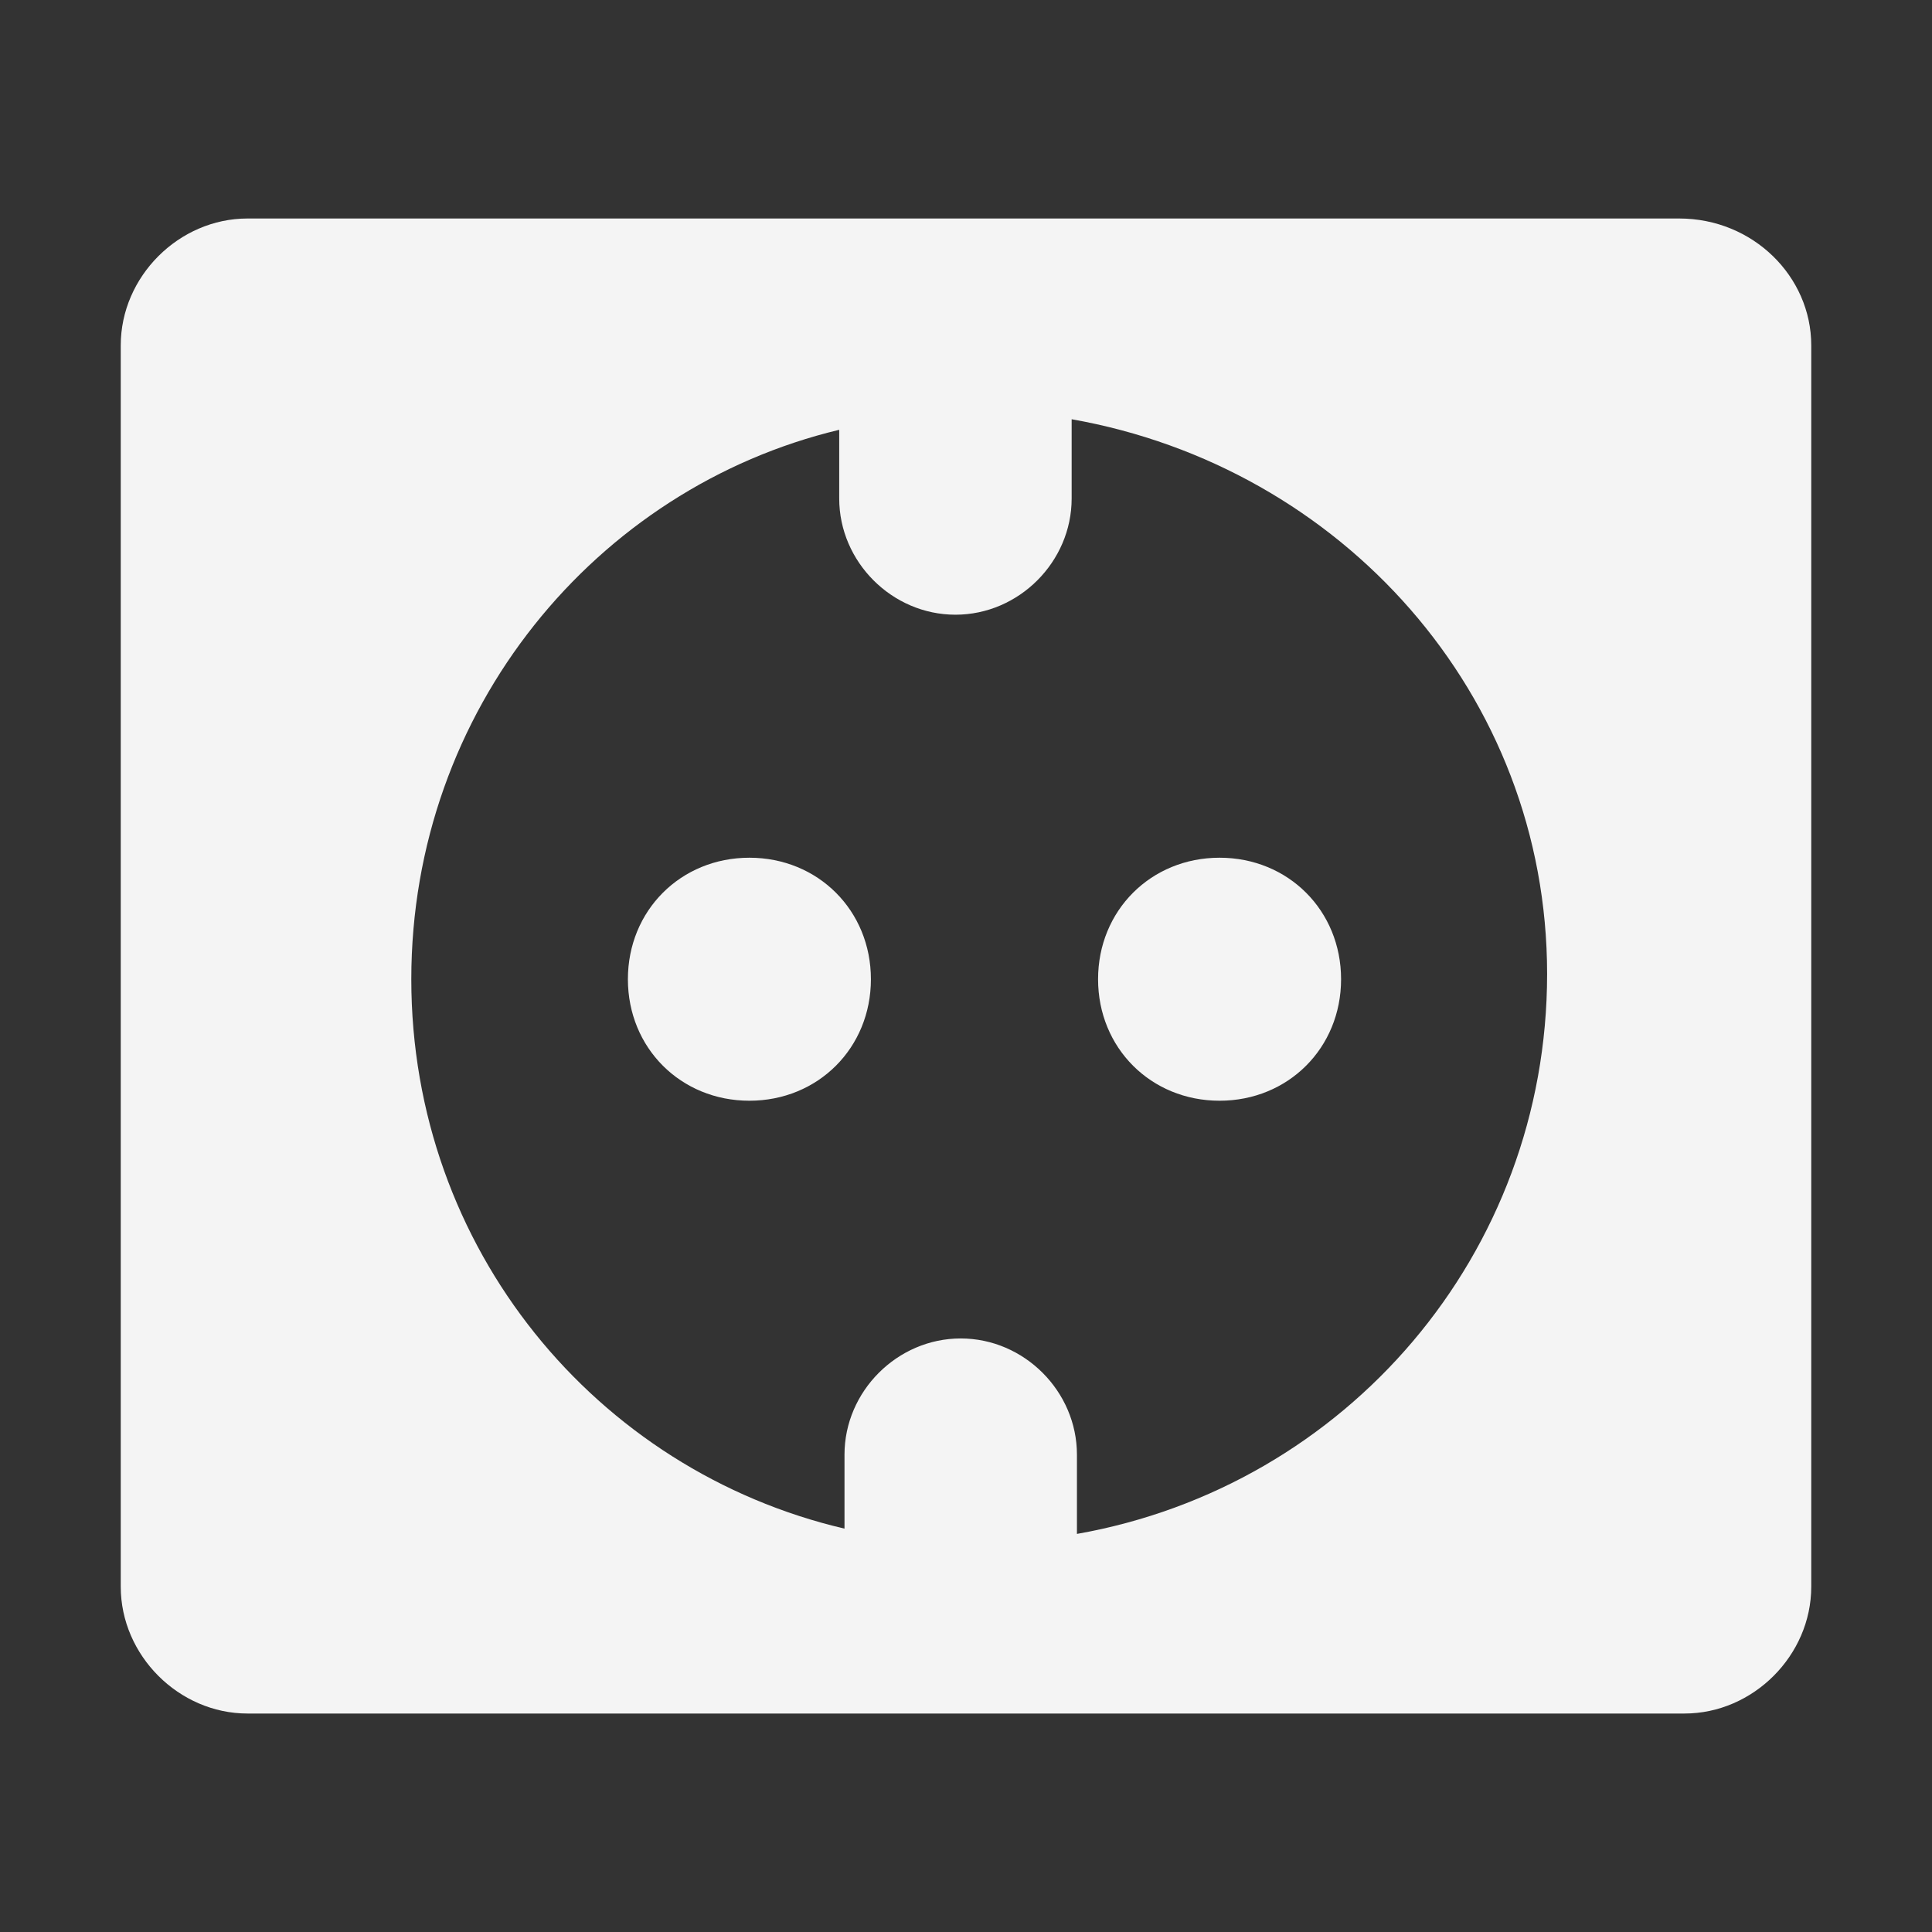 <?xml version="1.0" encoding="utf-8"?>
<svg xmlns="http://www.w3.org/2000/svg" height="32" width="32" viewBox="0 0 32 32">
  <rect x="0" y="0" width="32" height="32" fill="#333333" stroke="none"/>
  <g>
    <path id="path1" transform="rotate(0,16,16) translate(2,3.619) scale(0.875,0.875)  " fill="#F4F4F4" d="M20.8,12.1C22.1,12.1 23.1,13.1 23.1,14.4 23.1,15.7 22.1,16.7 20.8,16.7 19.5,16.7 18.5,15.7 18.5,14.4 18.5,13.1 19.5,12.1 20.8,12.1z M11.9,12.1C13.2,12.1 14.2,13.1 14.2,14.4 14.2,15.7 13.2,16.7 11.9,16.7 10.6,16.7 9.6,15.7 9.6,14.4 9.6,13.1 10.6,12.1 11.9,12.1z M18,3.8L18,5.3C18,6.5 17,7.5 15.8,7.5 14.6,7.5 13.6,6.5 13.6,5.3L13.6,4C9,5.1 5.5,9.3 5.5,14.4 5.5,19.5 9,23.7 13.7,24.8L13.7,23.4C13.7,22.2 14.7,21.2 15.9,21.2 17.1,21.2 18.1,22.2 18.1,23.4L18.1,24.9C23.2,24 27,19.6 27,14.3 27,9 23.1,4.7 18,3.8z M2.4,5.6843419E-14L29.5,5.6843419E-14C30.9,-2.2782064E-07,32,1.1,32,2.4L32,25.9C32,27.2,30.9,28.3,29.6,28.3L2.4,28.3C1.1,28.3,0,27.2,0,25.9L0,2.4C0,1.1,1.1,-2.2782064E-07,2.4,5.6843419E-14z" />
  </g>
</svg>

